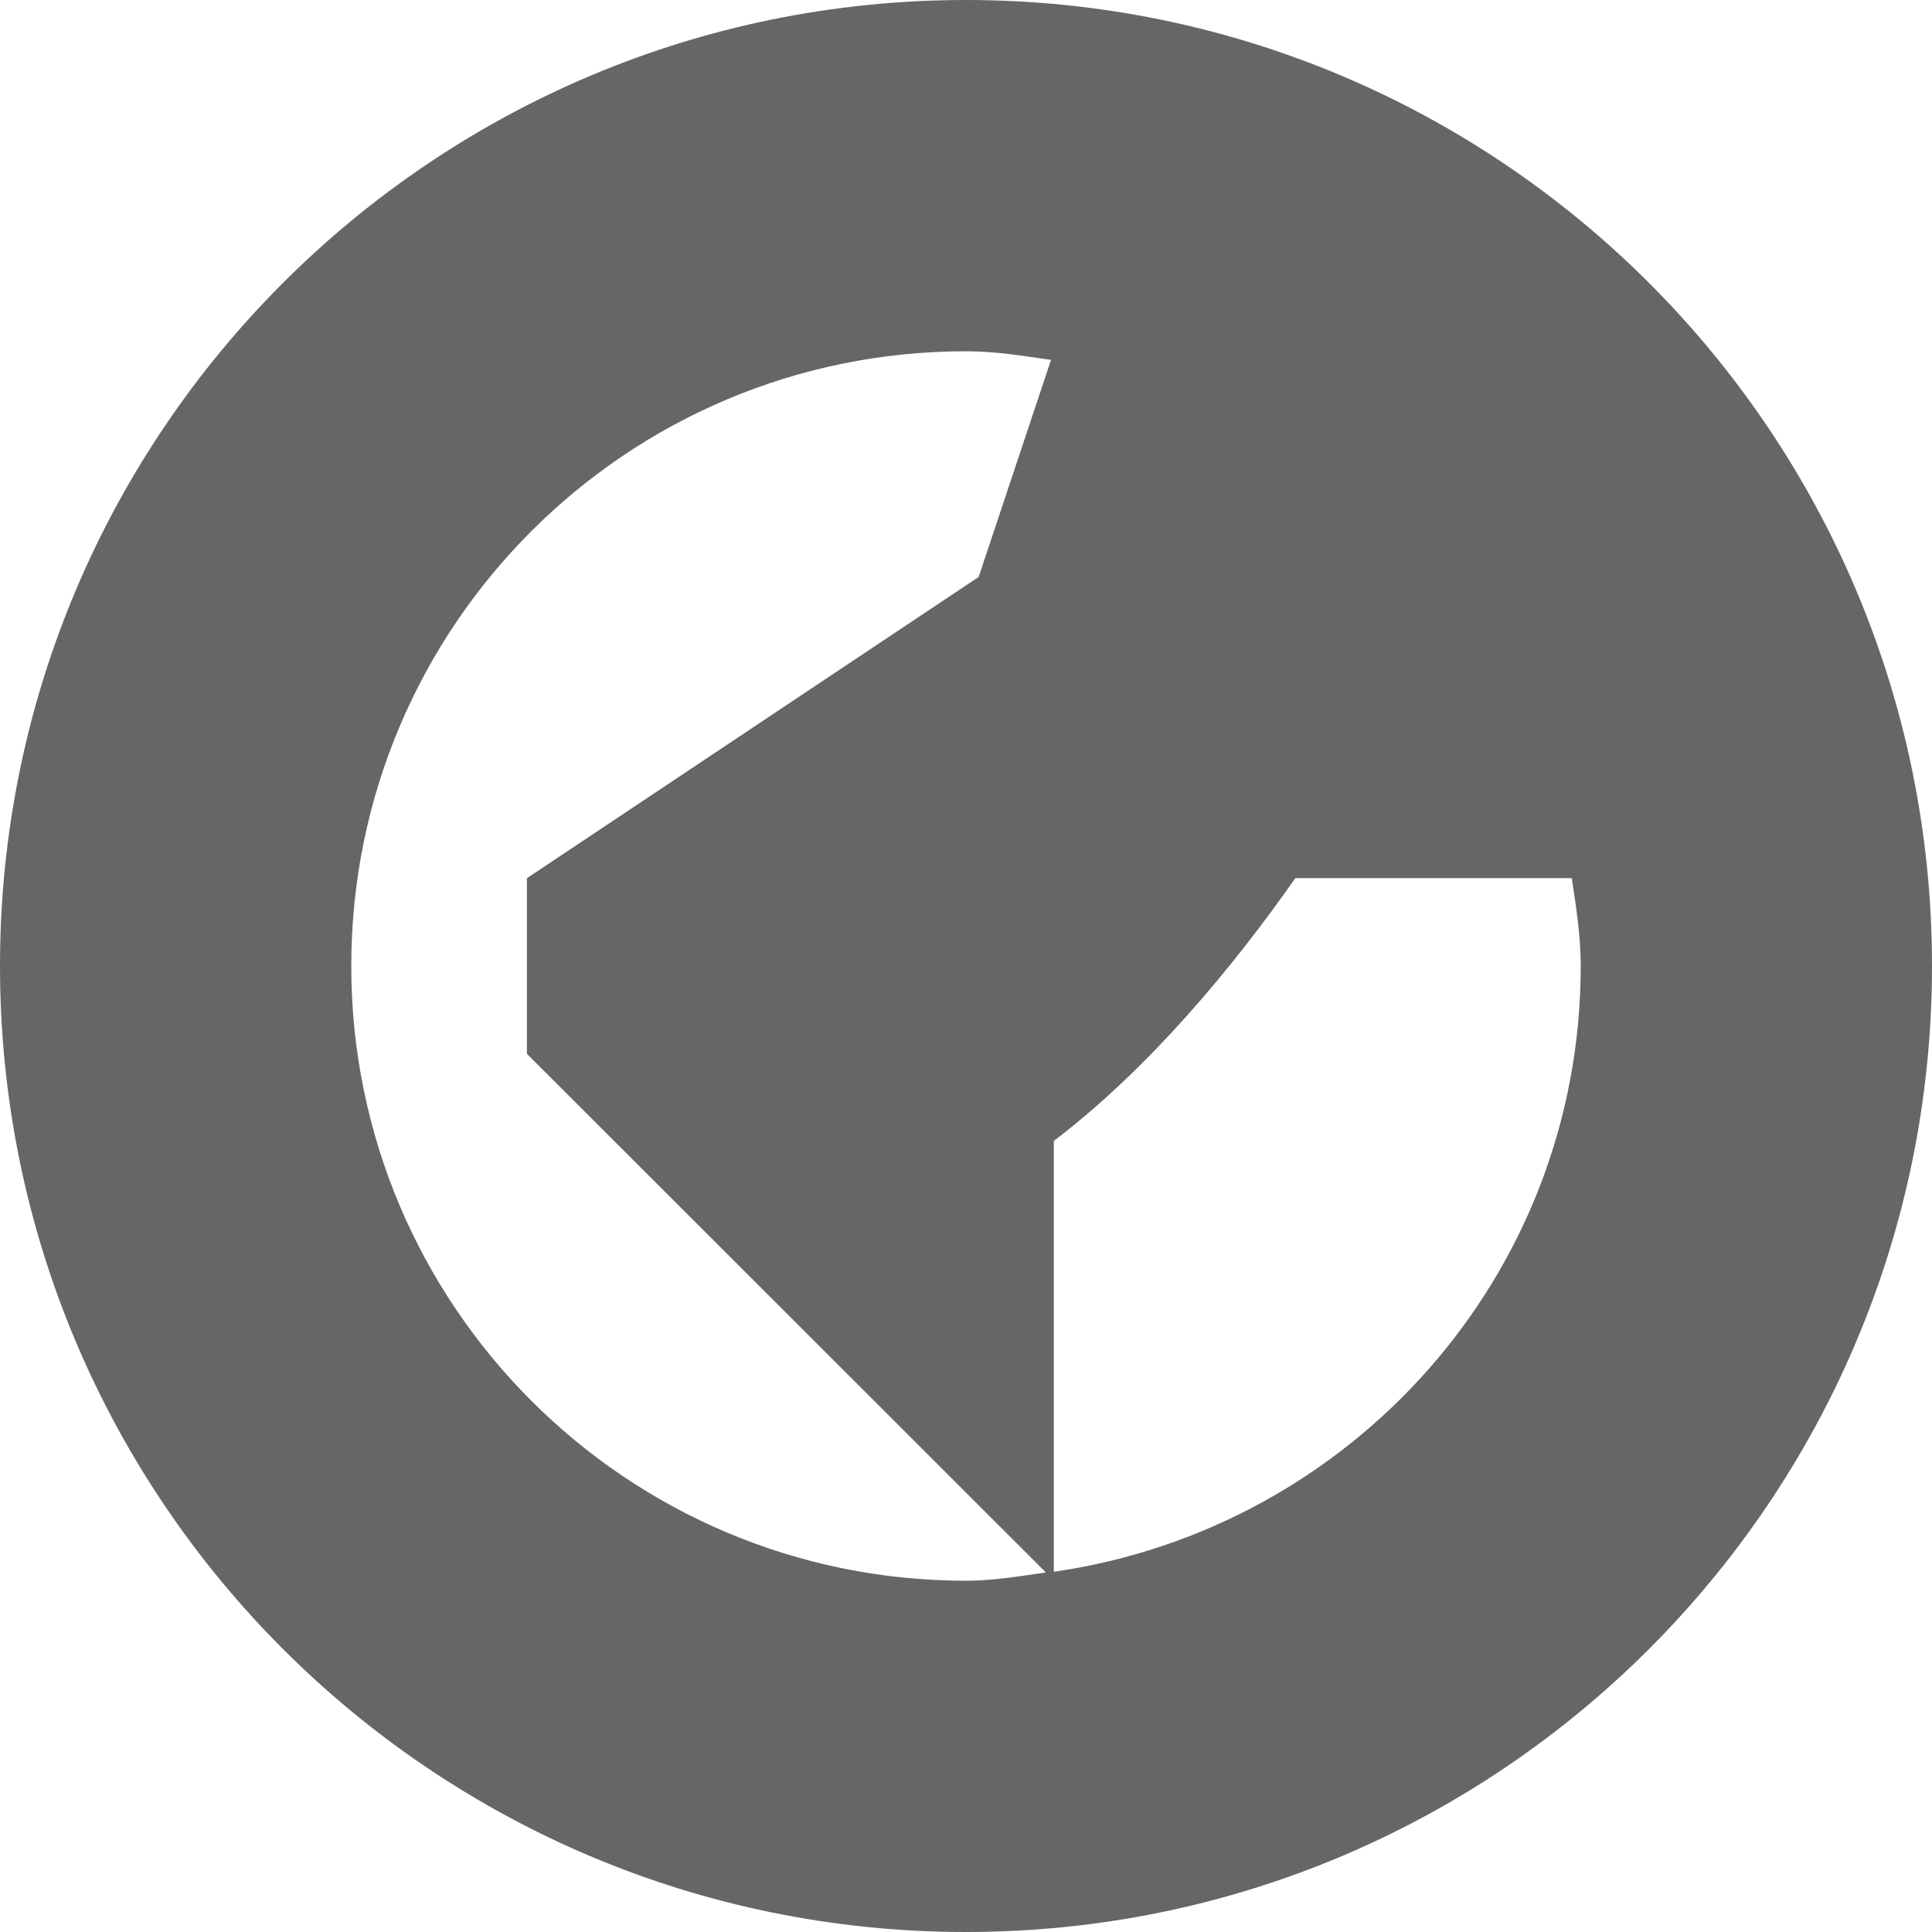 <svg xmlns="http://www.w3.org/2000/svg" width="11" height="11">
    <path d="M 5.5,11 C 2.463,11 0,8.537 0,5.5 0,2.462 2.463,0 5.5,0 8.537,0 11,2.462 11,5.5 11,8.537 8.537,11 5.5,11 z m 0,-9 C 3.566,2 2,3.566 2,5.5 2,7.433 3.566,9 5.5,9 5.656,9 5.805,8.974 5.955,8.953 L 3,6 V 5 L 5.572,3.285 5.984,2.049 C 5.824,2.026 5.666,2 5.5,2 z M 8.949,5 H 7.375 C 7.021,5.505 6.545,6.081 6,6.496 V 8.949 C 7.694,8.705 9,7.262 9,5.5 9,5.328 8.974,5.164 8.949,5 z" fill="#666" fill-rule="evenodd"/>
</svg>
